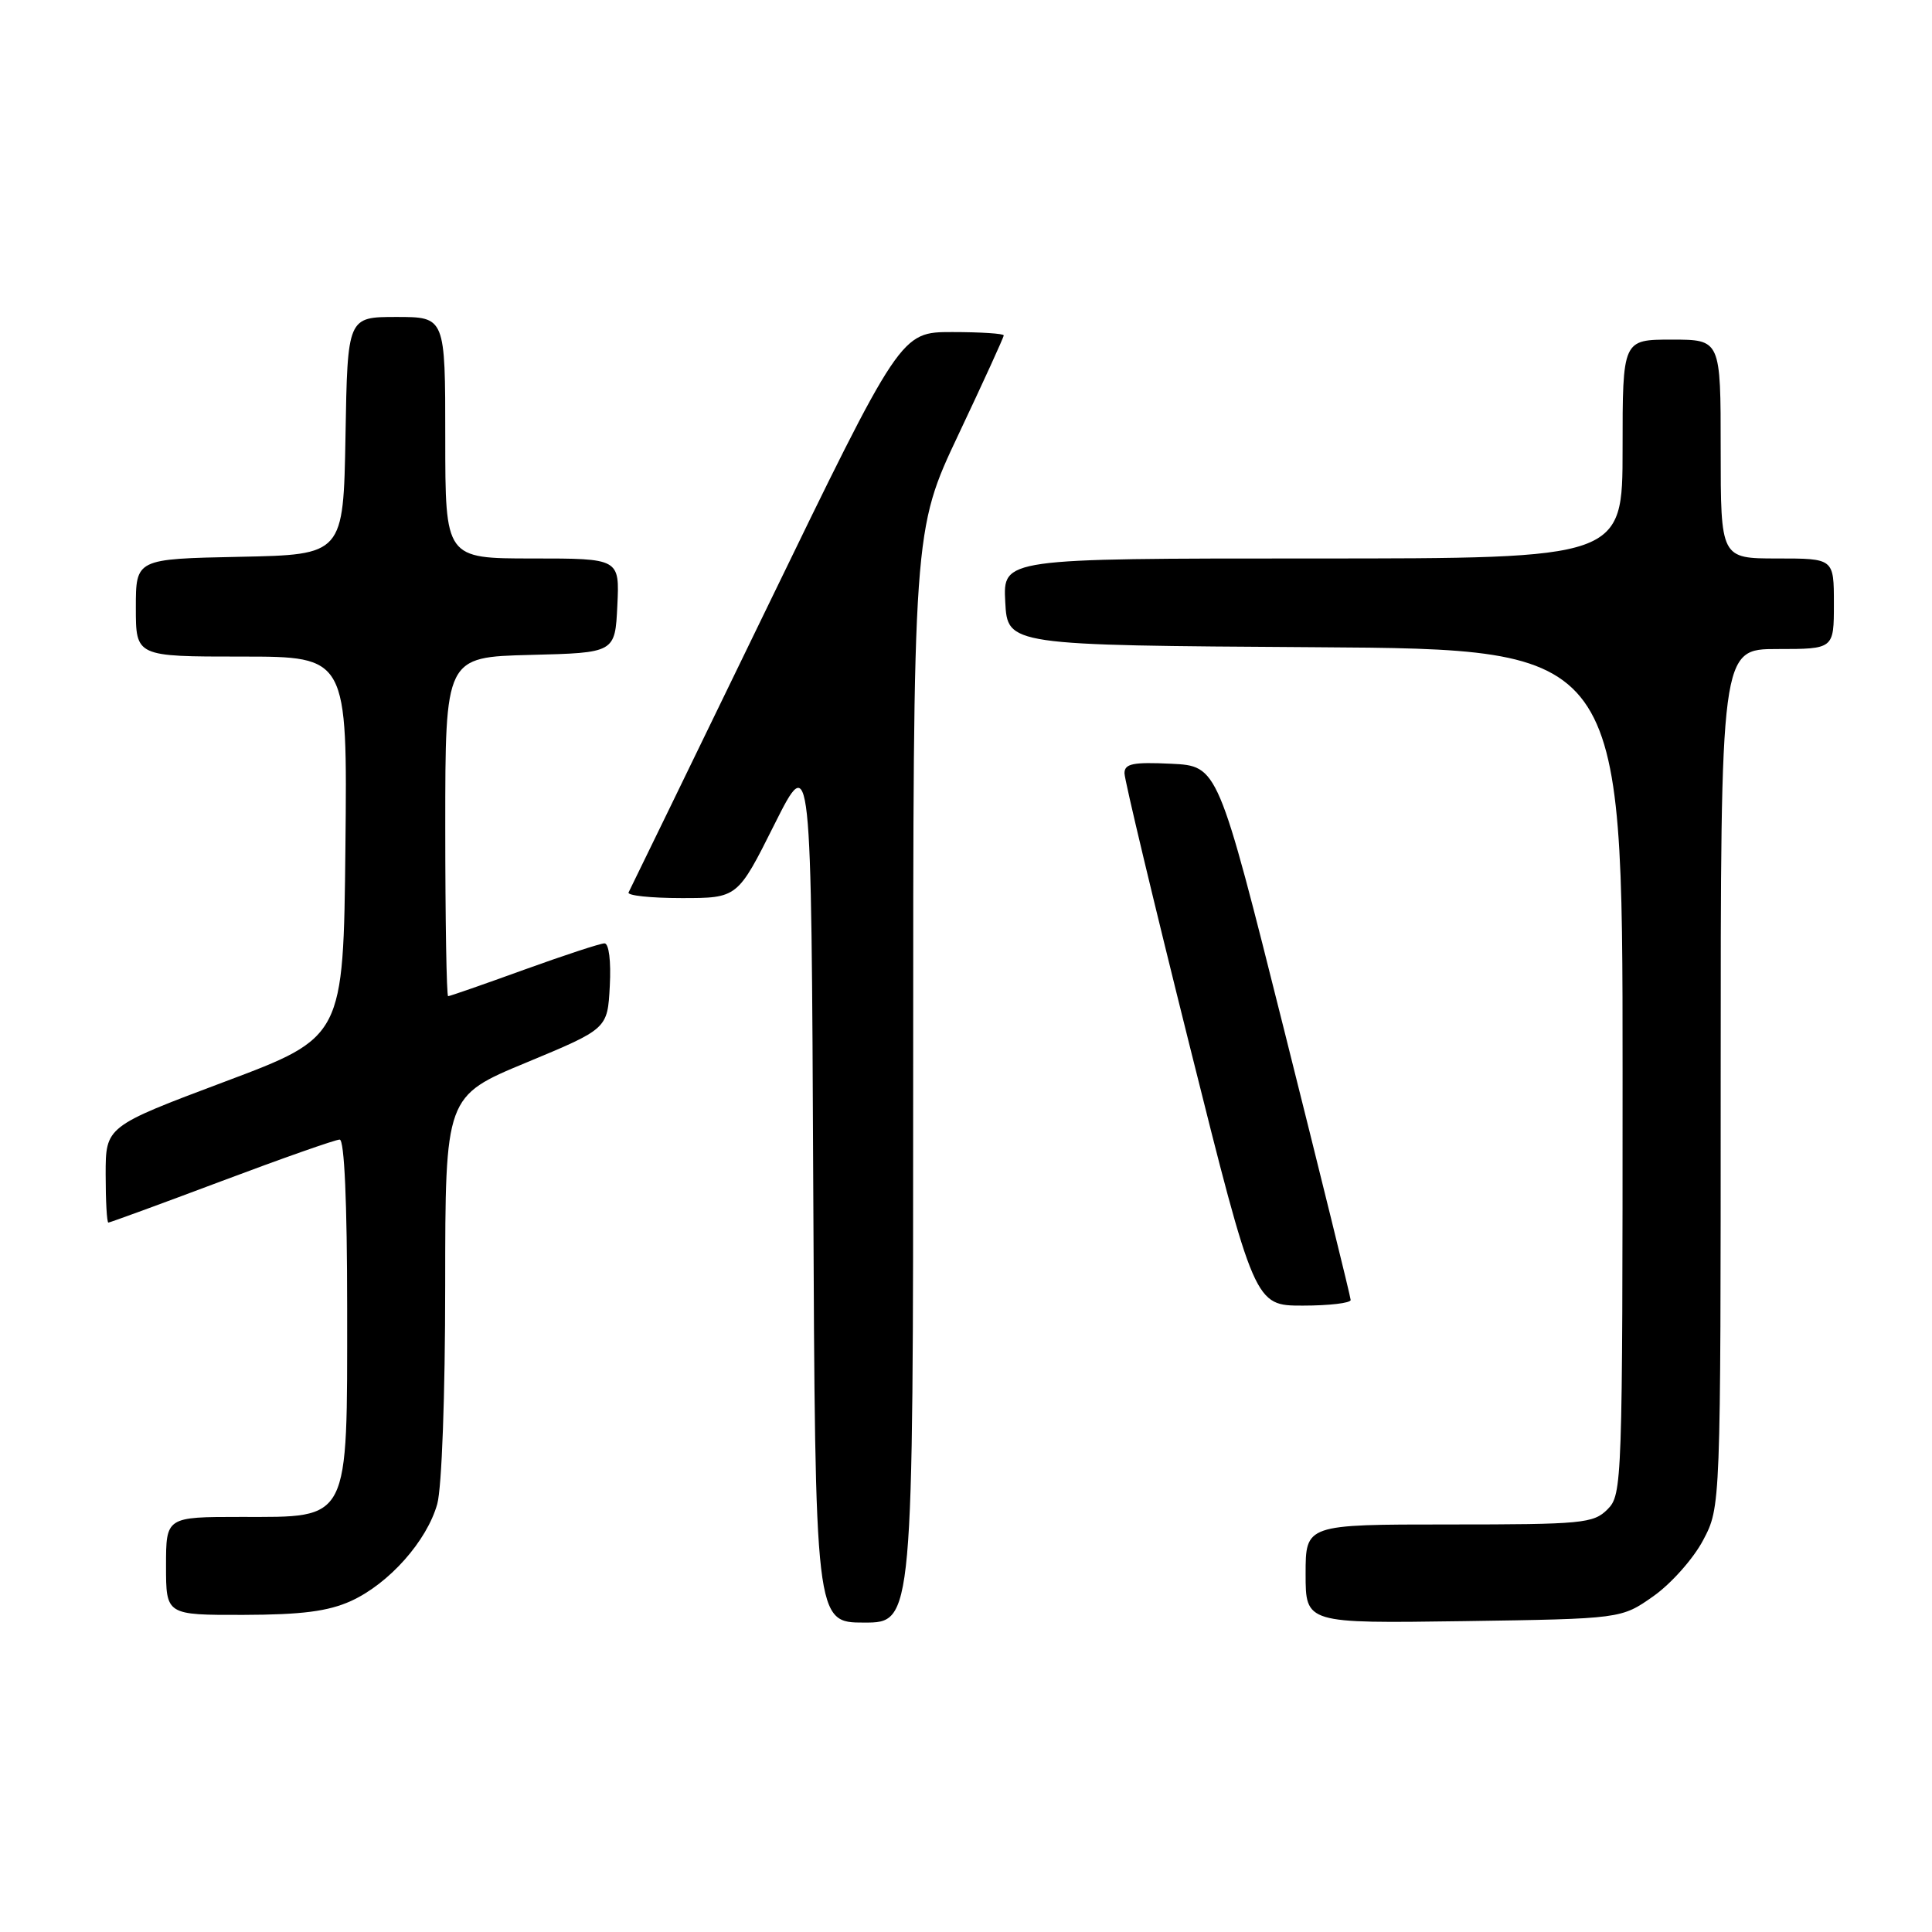 <?xml version="1.0" encoding="UTF-8" standalone="no"?>
<!DOCTYPE svg PUBLIC "-//W3C//DTD SVG 1.1//EN" "http://www.w3.org/Graphics/SVG/1.1/DTD/svg11.dtd" >
<svg xmlns="http://www.w3.org/2000/svg" xmlns:xlink="http://www.w3.org/1999/xlink" version="1.1" viewBox="0 0 256 256">
 <g >
 <path fill="currentColor"
d=" M 121.00 142.64 C 121.00 70.28 121.00 70.28 127.00 57.58 C 130.30 50.60 133.00 44.69 133.00 44.44 C 133.00 44.20 129.93 44.00 126.17 44.00 C 119.35 44.00 119.35 44.00 101.52 80.75 C 91.71 100.96 83.51 117.84 83.29 118.25 C 83.06 118.66 86.22 119.00 90.31 119.00 C 97.73 119.00 97.73 119.00 102.61 109.25 C 107.50 99.50 107.50 99.50 107.76 157.25 C 108.02 215.00 108.02 215.00 114.51 215.00 C 121.00 215.00 121.00 215.00 121.00 142.64 Z  M 219.09 211.50 C 221.43 209.85 224.39 206.52 225.67 204.09 C 228.00 199.69 228.00 199.69 228.00 142.84 C 228.00 86.00 228.00 86.00 235.50 86.00 C 243.00 86.00 243.00 86.00 243.00 80.00 C 243.00 74.00 243.00 74.00 235.50 74.00 C 228.00 74.00 228.00 74.00 228.00 59.50 C 228.00 45.00 228.00 45.00 221.50 45.00 C 215.00 45.00 215.00 45.00 215.00 59.50 C 215.00 74.00 215.00 74.00 173.95 74.00 C 132.90 74.00 132.90 74.00 133.20 79.75 C 133.50 85.50 133.50 85.50 174.25 85.76 C 215.00 86.02 215.00 86.02 215.00 142.01 C 215.00 196.67 214.95 198.05 213.00 200.00 C 211.14 201.86 209.67 202.00 192.00 202.00 C 173.00 202.00 173.00 202.00 173.00 208.56 C 173.00 215.11 173.00 215.11 193.92 214.81 C 214.83 214.50 214.83 214.50 219.09 211.50 Z  M 46.51 212.14 C 51.55 209.84 56.57 204.19 57.94 199.28 C 58.54 197.11 58.99 184.82 58.99 170.38 C 59.00 145.25 59.00 145.25 69.75 140.79 C 80.50 136.32 80.50 136.32 80.80 130.66 C 80.98 127.35 80.68 125.00 80.10 125.00 C 79.55 125.00 74.75 126.58 69.43 128.50 C 64.11 130.43 59.59 132.00 59.38 132.00 C 59.17 132.00 59.00 121.89 59.00 109.53 C 59.00 87.07 59.00 87.07 70.25 86.78 C 81.50 86.50 81.50 86.50 81.80 80.25 C 82.10 74.00 82.10 74.00 70.55 74.00 C 59.00 74.00 59.00 74.00 59.00 58.00 C 59.00 42.00 59.00 42.00 52.53 42.00 C 46.05 42.00 46.05 42.00 45.78 57.75 C 45.50 73.50 45.50 73.50 31.75 73.78 C 18.00 74.06 18.00 74.06 18.00 80.53 C 18.00 87.00 18.00 87.00 32.02 87.00 C 46.03 87.00 46.03 87.00 45.77 112.22 C 45.50 137.43 45.50 137.43 29.75 143.34 C 14.00 149.26 14.00 149.26 14.00 155.63 C 14.00 159.13 14.16 162.00 14.36 162.00 C 14.55 162.00 21.31 159.53 29.37 156.50 C 37.43 153.47 44.46 151.00 45.01 151.00 C 45.63 151.00 46.00 159.27 46.00 173.37 C 46.00 201.91 46.46 201.00 31.93 201.00 C 22.00 201.00 22.00 201.00 22.00 207.50 C 22.00 214.00 22.00 214.00 32.25 213.98 C 39.99 213.96 43.48 213.51 46.51 212.14 Z  M 178.97 172.25 C 178.96 171.84 174.99 155.75 170.16 136.50 C 161.38 101.50 161.38 101.50 155.19 101.20 C 150.12 100.96 149.00 101.19 149.00 102.46 C 149.00 103.32 152.88 119.54 157.62 138.51 C 166.25 173.00 166.25 173.00 172.62 173.00 C 176.13 173.00 178.99 172.66 178.97 172.25 Z "/>
</g>
</svg>